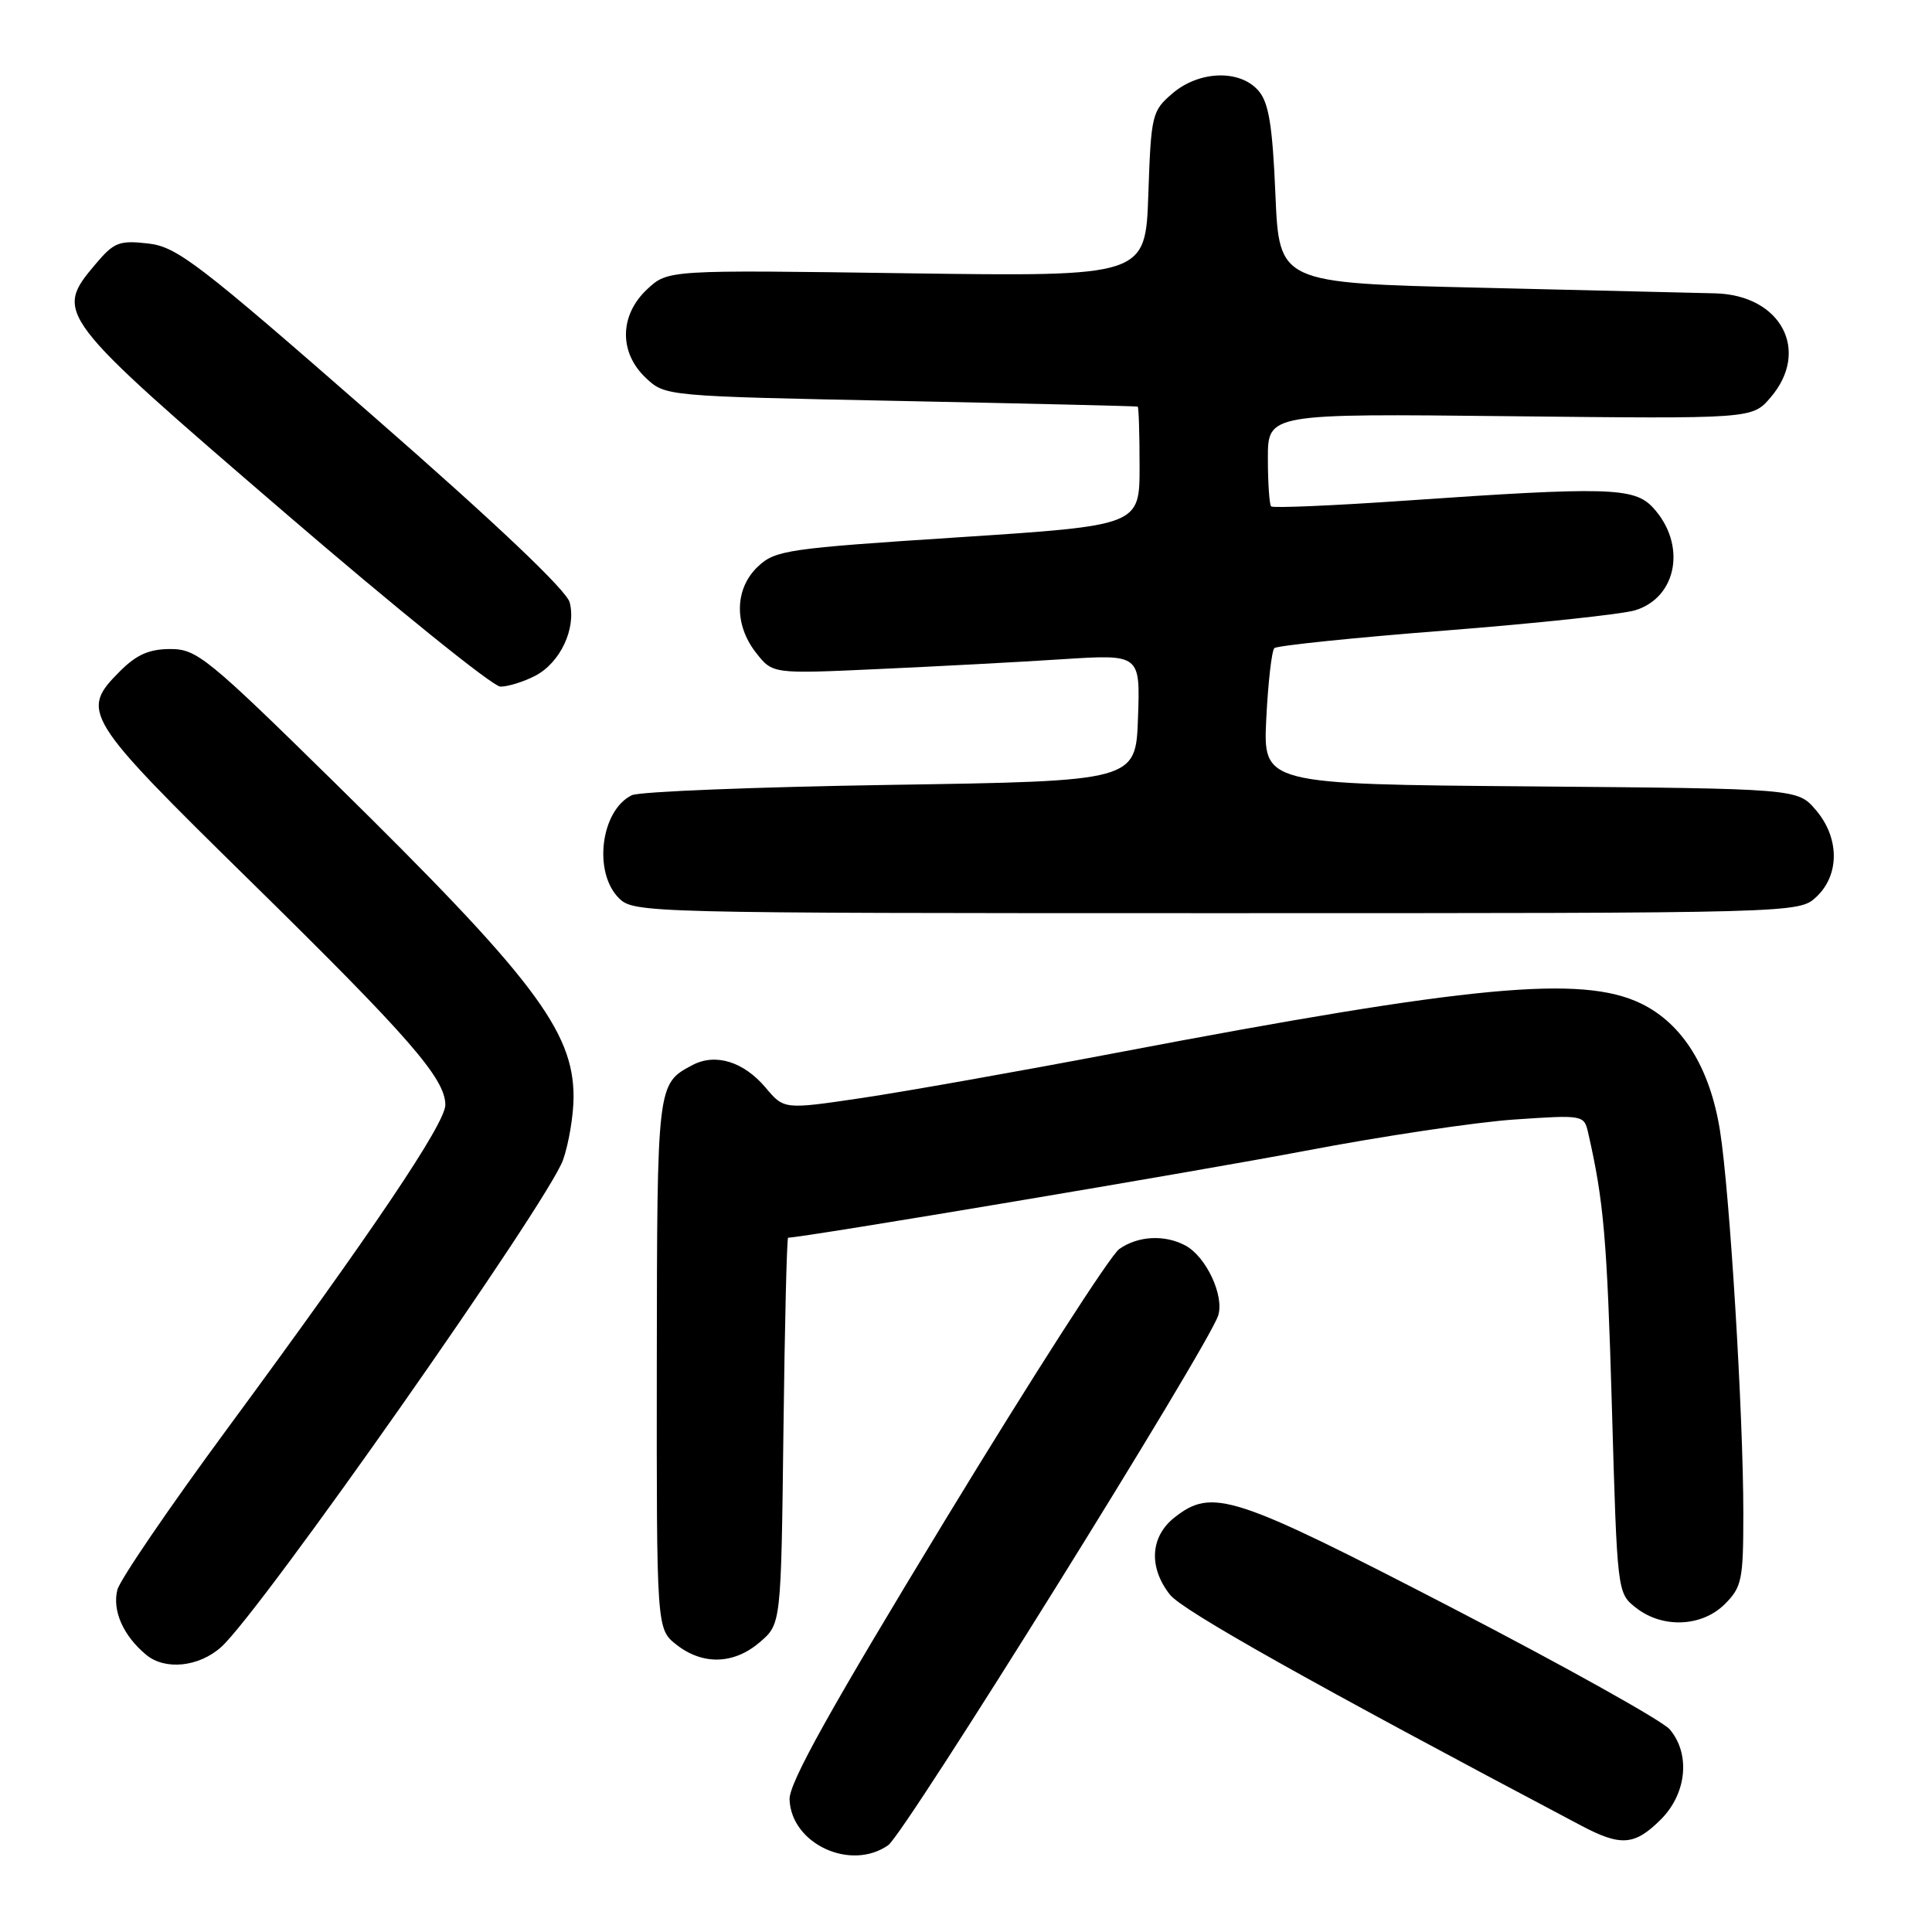 <?xml version="1.0" encoding="UTF-8" standalone="no"?>
<!DOCTYPE svg PUBLIC "-//W3C//DTD SVG 1.1//EN" "http://www.w3.org/Graphics/SVG/1.1/DTD/svg11.dtd" >
<svg xmlns="http://www.w3.org/2000/svg" xmlns:xlink="http://www.w3.org/1999/xlink" version="1.1" viewBox="0 0 256 256">
 <g >
 <path fill="currentColor"
d=" M 117.69 244.50 C 119.89 242.97 160.20 178.25 161.42 174.30 C 162.24 171.66 159.81 166.50 157.06 165.03 C 154.32 163.57 150.80 163.75 148.31 165.50 C 147.13 166.32 136.80 182.41 125.34 201.25 C 109.95 226.56 104.54 236.27 104.62 238.44 C 104.84 244.33 112.72 247.98 117.69 244.50 Z  M 220.08 241.08 C 223.50 237.65 224.02 232.42 221.25 229.15 C 220.29 228.02 207.30 220.77 192.39 213.04 C 163.36 198.01 160.65 197.13 155.63 201.07 C 152.41 203.61 152.17 207.67 155.02 211.30 C 156.68 213.41 173.88 223.07 209.49 241.89 C 214.78 244.69 216.60 244.55 220.08 241.08 Z  M 29.31 218.24 C 34.55 213.54 72.64 159.26 74.61 153.69 C 75.37 151.52 76.00 147.76 76.00 145.33 C 76.00 136.61 70.60 129.51 44.39 103.75 C 27.48 87.14 26.08 86.00 22.58 86.00 C 19.79 86.00 18.11 86.73 15.92 88.92 C 10.57 94.27 11.03 95.01 33.14 116.72 C 54.19 137.39 59.00 142.90 59.01 146.40 C 59.01 148.86 49.43 163.10 30.06 189.39 C 22.41 199.78 15.88 209.35 15.55 210.66 C 14.86 213.42 16.33 216.75 19.37 219.27 C 21.87 221.35 26.35 220.89 29.31 218.24 Z  M 100.69 217.59 C 103.50 215.18 103.50 215.18 103.81 189.59 C 103.98 175.51 104.26 164.00 104.43 164.00 C 106.32 164.00 158.90 155.17 173.00 152.48 C 183.18 150.54 195.64 148.68 200.69 148.34 C 209.80 147.72 209.90 147.74 210.44 150.11 C 212.51 159.15 212.94 164.17 213.58 186.29 C 214.29 211.09 214.29 211.09 216.78 213.04 C 220.29 215.80 225.51 215.58 228.55 212.55 C 230.81 210.28 231.00 209.35 231.00 200.51 C 231.00 187.40 229.20 157.96 227.91 149.83 C 226.58 141.48 222.95 135.64 217.44 132.97 C 209.59 129.17 194.99 130.54 148.00 139.49 C 135.07 141.95 119.86 144.65 114.19 145.49 C 103.89 147.02 103.89 147.02 101.45 144.12 C 98.53 140.66 94.79 139.51 91.73 141.14 C 87.06 143.62 87.07 143.62 87.03 180.68 C 87.00 215.85 87.00 215.85 89.63 217.93 C 93.13 220.67 97.25 220.55 100.69 217.59 Z  M 240.69 118.83 C 243.79 115.91 243.75 110.98 240.59 107.31 C 238.18 104.50 238.18 104.50 202.77 104.20 C 167.36 103.91 167.36 103.91 167.79 95.20 C 168.03 90.42 168.51 86.22 168.86 85.88 C 169.21 85.55 179.40 84.49 191.50 83.55 C 203.60 82.60 214.92 81.39 216.65 80.87 C 222.28 79.16 223.51 72.07 219.00 67.23 C 216.53 64.58 212.97 64.48 186.18 66.34 C 176.66 67.00 168.67 67.34 168.43 67.10 C 168.20 66.86 168.00 64.00 168.00 60.73 C 168.00 54.80 168.00 54.80 200.09 55.15 C 232.17 55.50 232.17 55.50 234.59 52.69 C 239.92 46.50 236.02 39.11 227.30 38.87 C 224.66 38.80 210.57 38.46 196.00 38.12 C 169.50 37.50 169.50 37.50 169.00 25.78 C 168.61 16.59 168.12 13.61 166.76 12.03 C 164.31 9.17 158.87 9.35 155.33 12.40 C 152.65 14.70 152.52 15.21 152.16 25.72 C 151.79 36.65 151.79 36.65 120.15 36.21 C 88.50 35.76 88.50 35.76 85.75 38.33 C 82.07 41.77 82.00 46.71 85.58 50.08 C 88.16 52.50 88.16 52.50 119.33 53.13 C 136.47 53.48 150.61 53.81 150.75 53.88 C 150.89 53.95 151.00 57.52 151.00 61.81 C 151.00 69.63 151.00 69.63 126.94 71.20 C 104.35 72.67 102.73 72.90 100.44 75.06 C 97.34 77.97 97.23 82.75 100.19 86.51 C 102.38 89.30 102.38 89.30 116.44 88.65 C 124.17 88.30 135.13 87.72 140.79 87.35 C 151.09 86.69 151.09 86.69 150.79 95.10 C 150.50 103.50 150.50 103.50 118.00 104.00 C 100.12 104.28 84.70 104.89 83.72 105.37 C 79.61 107.37 78.57 115.57 82.00 119.00 C 83.97 120.97 85.33 121.00 161.19 121.00 C 238.37 121.00 238.37 121.00 240.69 118.83 Z  M 70.91 89.55 C 74.23 87.83 76.37 83.30 75.49 79.83 C 75.09 78.24 65.80 69.42 49.35 55.05 C 26.19 34.79 23.44 32.69 19.60 32.26 C 15.78 31.83 15.10 32.10 12.63 35.03 C 7.16 41.52 7.40 41.83 37.50 67.73 C 52.35 80.51 65.31 90.97 66.30 90.98 C 67.29 90.99 69.36 90.35 70.91 89.55 Z "/>
</g>
</svg>